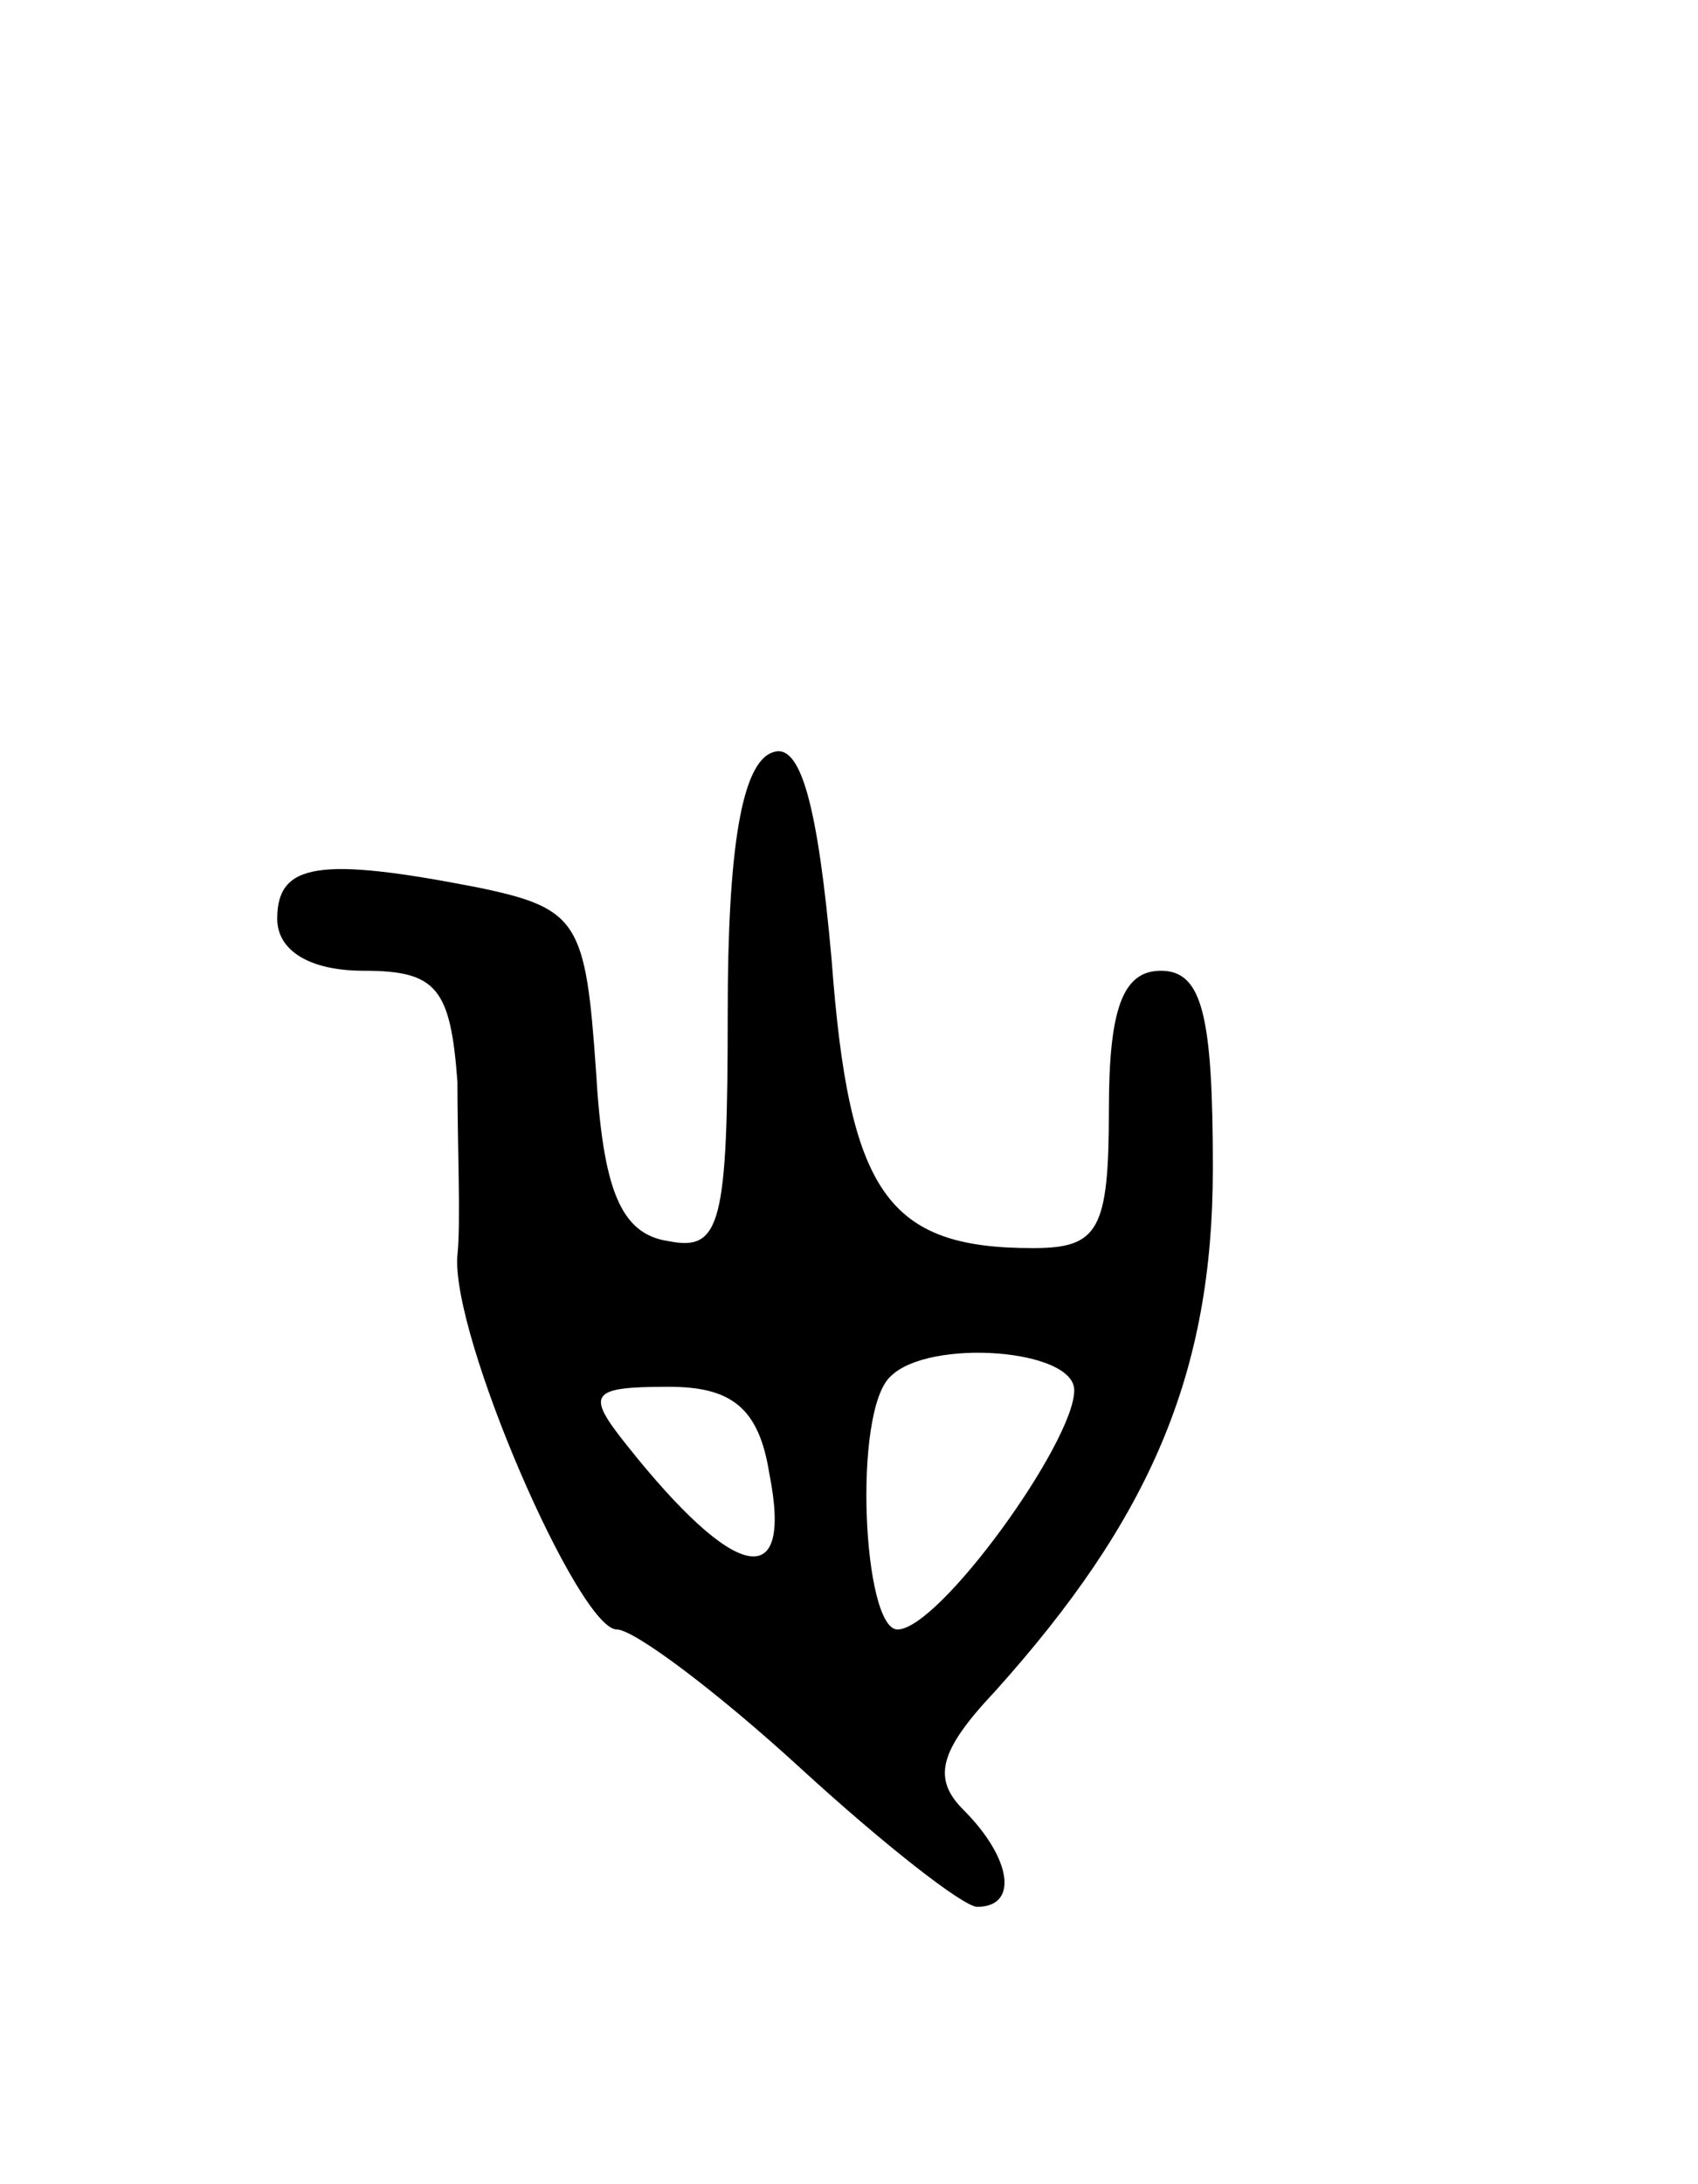 <svg version="1.0" xmlns="http://www.w3.org/2000/svg"
 width="49pt" height="63pt" viewBox="0 0 49 63"
 preserveAspectRatio="xMidYMid meet">
<g transform="translate(0,63) scale(0.1,-0.1)"
fill="#000000" stroke="none">
<path d="M223 413 c-9 -3 -13 -28 -13 -75 0 -61 -2 -69 -17 -66 -14 2 -19 15
-21 49 -3 43 -5 47 -34 53 -46 9 -58 7 -58 -9 0 -9 9 -15 25 -15 21 0 25 -5
27 -32 0 -18 1 -41 0 -50 -2 -23 35 -108 46 -108 5 0 29 -18 53 -40 24 -22 47
-40 51 -40 12 0 10 14 -4 28 -9 9 -7 17 9 34 45 50 63 92 63 151 0 44 -3 57
-15 57 -11 0 -15 -11 -15 -40 0 -35 -3 -40 -22 -40 -42 0 -53 16 -58 83 -4 45
-9 63 -17 60z m87 -184 c0 -15 -39 -69 -51 -69 -10 0 -13 63 -2 73 11 11 53 8
53 -4z m-88 -24 c7 -35 -10 -31 -41 8 -12 15 -11 17 12 17 18 0 26 -6 29 -25z"/>
</g>
</svg>
